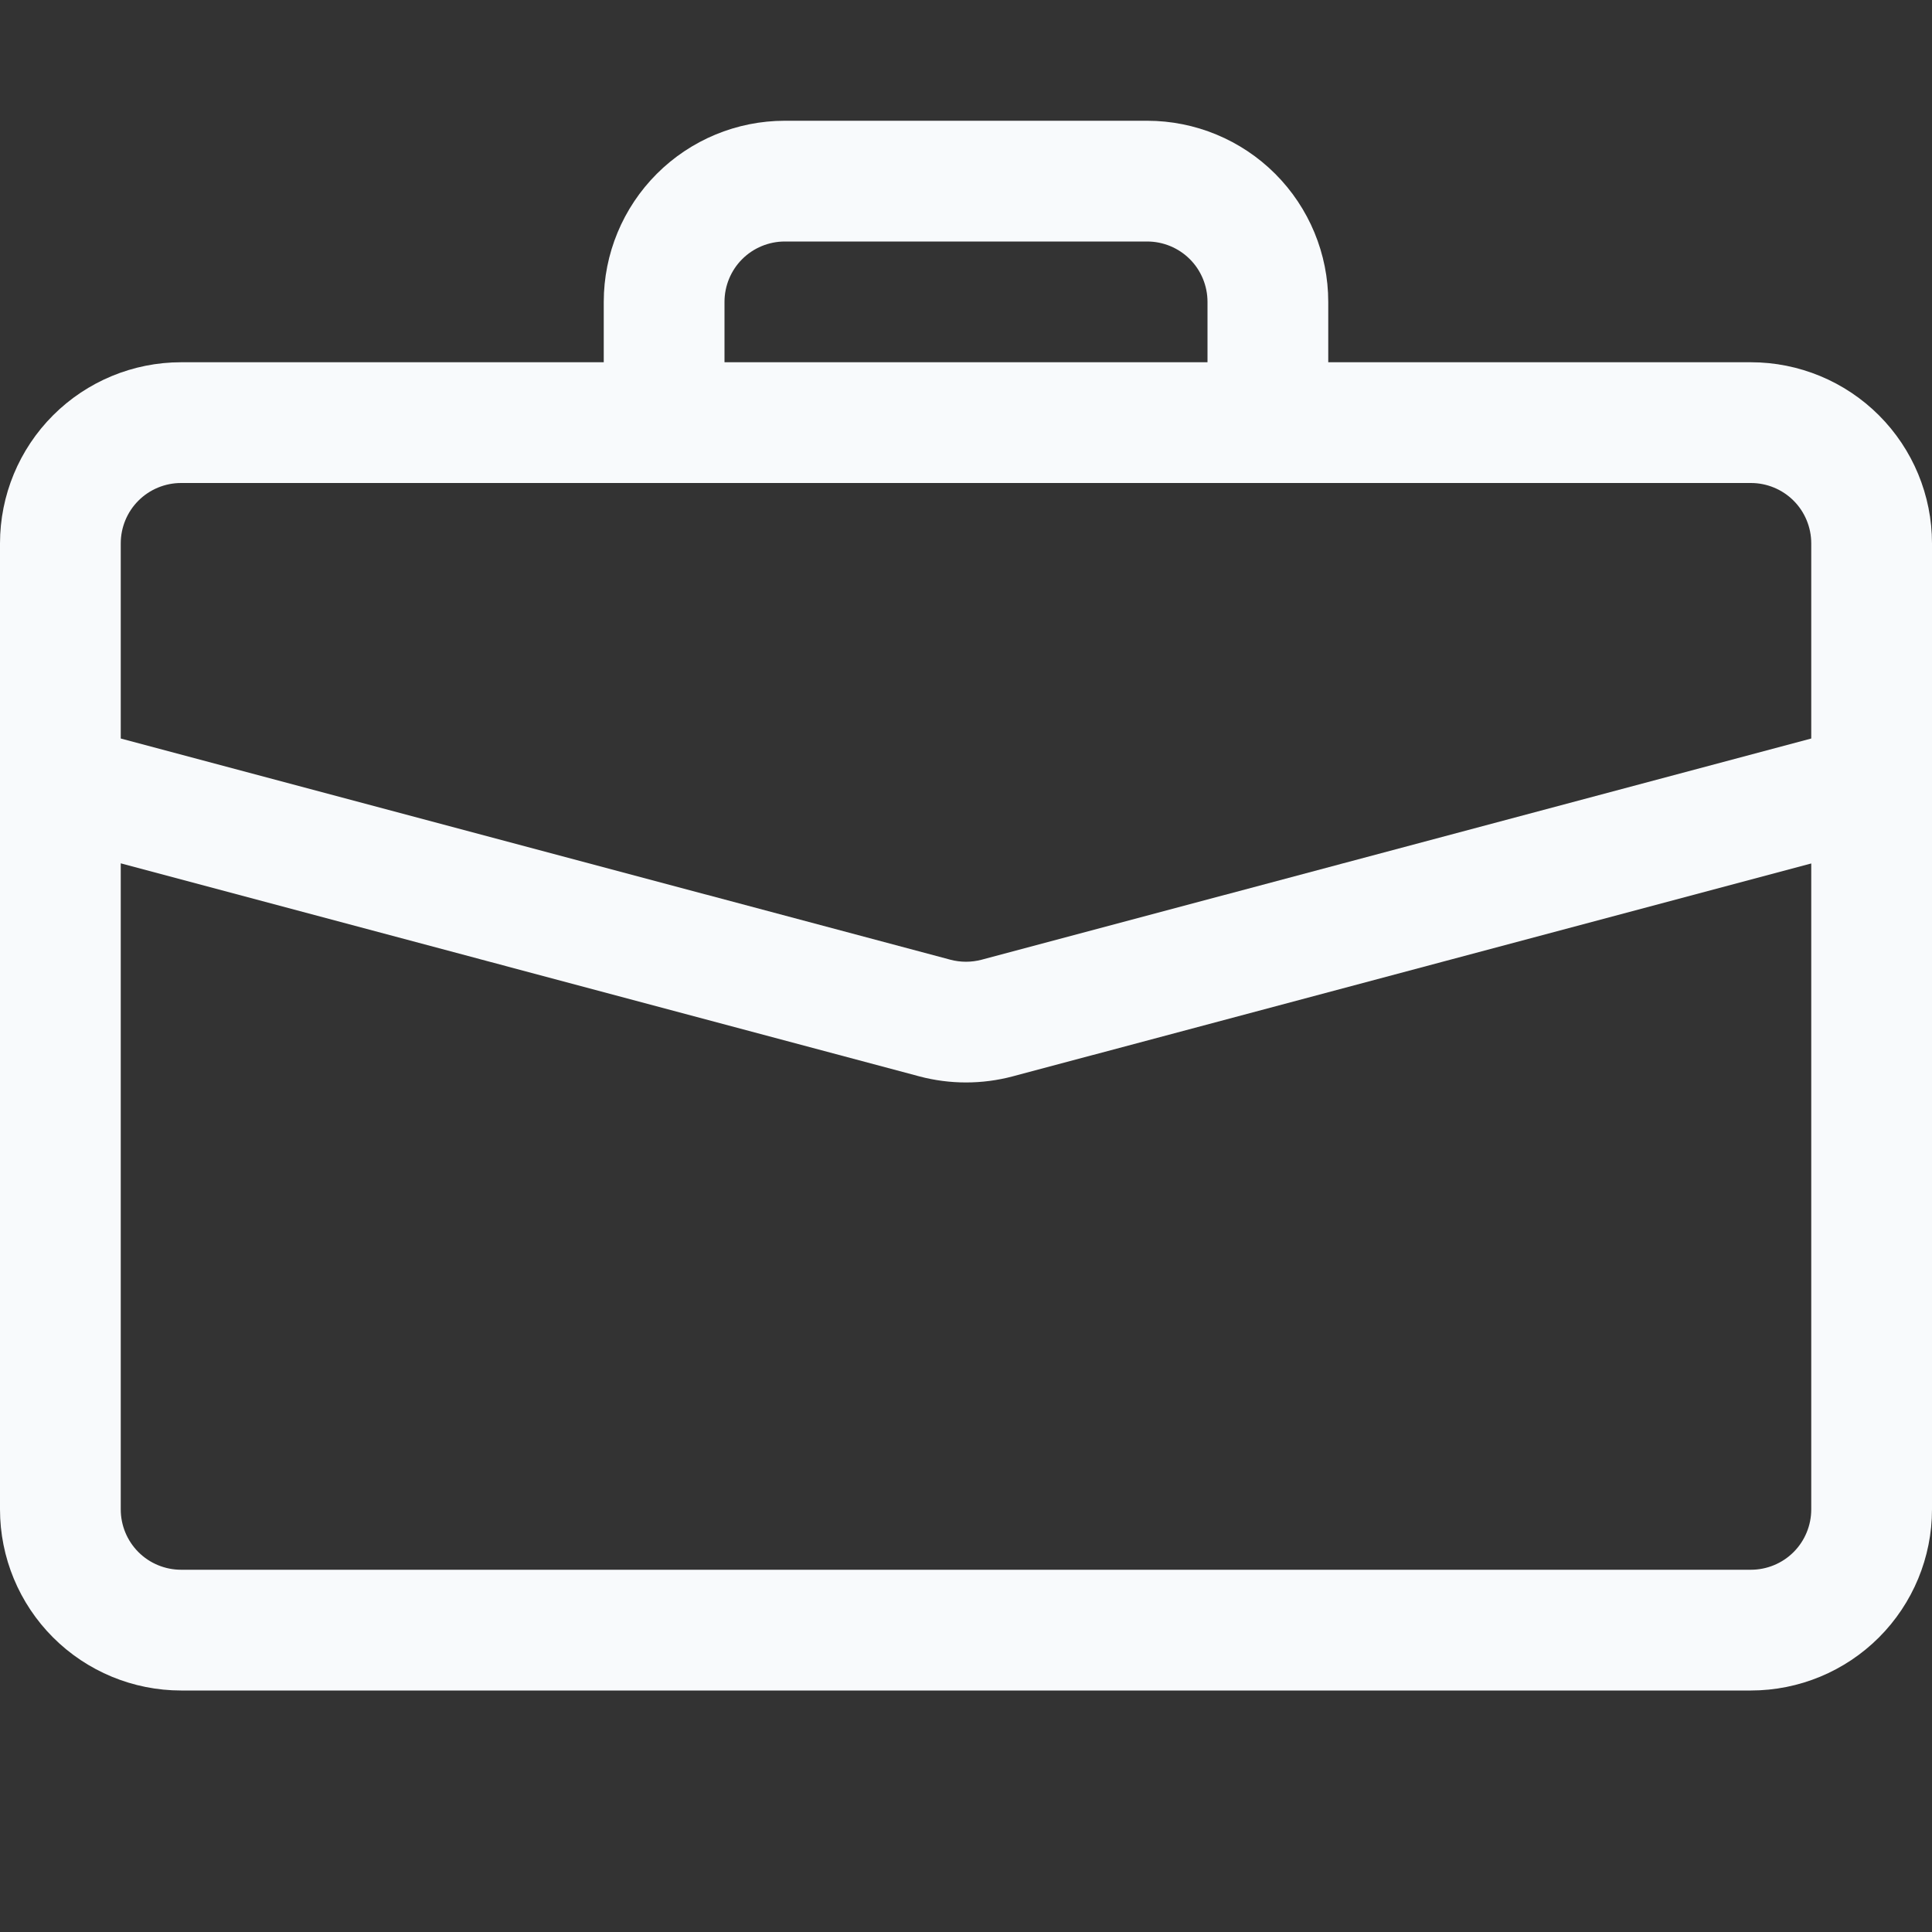 <svg width="28" height="28" viewBox="0 0 28 28" fill="none" xmlns="http://www.w3.org/2000/svg">
<rect x="0" y="0" width="28" height="28" fill="#333333" stroke="none"/>
<g id="Briefcase" clip-path="url(#clip0_454_118)">
<path id="Vector" d="M11.375 1.75C10.679 1.75 10.011 2.027 9.519 2.519C9.027 3.011 8.75 3.679 8.75 4.375V5.25H2.625C1.929 5.25 1.261 5.527 0.769 6.019C0.277 6.511 0 7.179 0 7.875L0 21.875C0 22.571 0.277 23.239 0.769 23.731C1.261 24.223 1.929 24.5 2.625 24.5H25.375C26.071 24.5 26.739 24.223 27.231 23.731C27.723 23.239 28 22.571 28 21.875V7.875C28 7.179 27.723 6.511 27.231 6.019C26.739 5.527 26.071 5.25 25.375 5.25H19.25V4.375C19.25 3.679 18.973 3.011 18.481 2.519C17.989 2.027 17.321 1.75 16.625 1.75H11.375ZM11.375 3.5H16.625C16.857 3.5 17.08 3.592 17.244 3.756C17.408 3.92 17.5 4.143 17.5 4.375V5.25H10.5V4.375C10.5 4.143 10.592 3.92 10.756 3.756C10.92 3.592 11.143 3.5 11.375 3.5ZM14.675 15.6L26.25 12.514V21.875C26.25 22.107 26.158 22.33 25.994 22.494C25.83 22.658 25.607 22.75 25.375 22.75H2.625C2.393 22.75 2.17 22.658 2.006 22.494C1.842 22.33 1.75 22.107 1.75 21.875V12.512L13.325 15.6C13.767 15.717 14.233 15.717 14.675 15.6ZM2.625 7H25.375C25.607 7 25.83 7.092 25.994 7.256C26.158 7.42 26.25 7.643 26.25 7.875V10.703L14.226 13.909C14.078 13.948 13.922 13.948 13.774 13.909L1.75 10.703V7.875C1.75 7.643 1.842 7.42 2.006 7.256C2.17 7.092 2.393 7 2.625 7Z" fill="#F8FAFC"/>
</g>
<defs>
<clipPath id="clip0_454_118">
<rect width="28" height="28" fill="white"/>
</clipPath>
</defs>
</svg>
